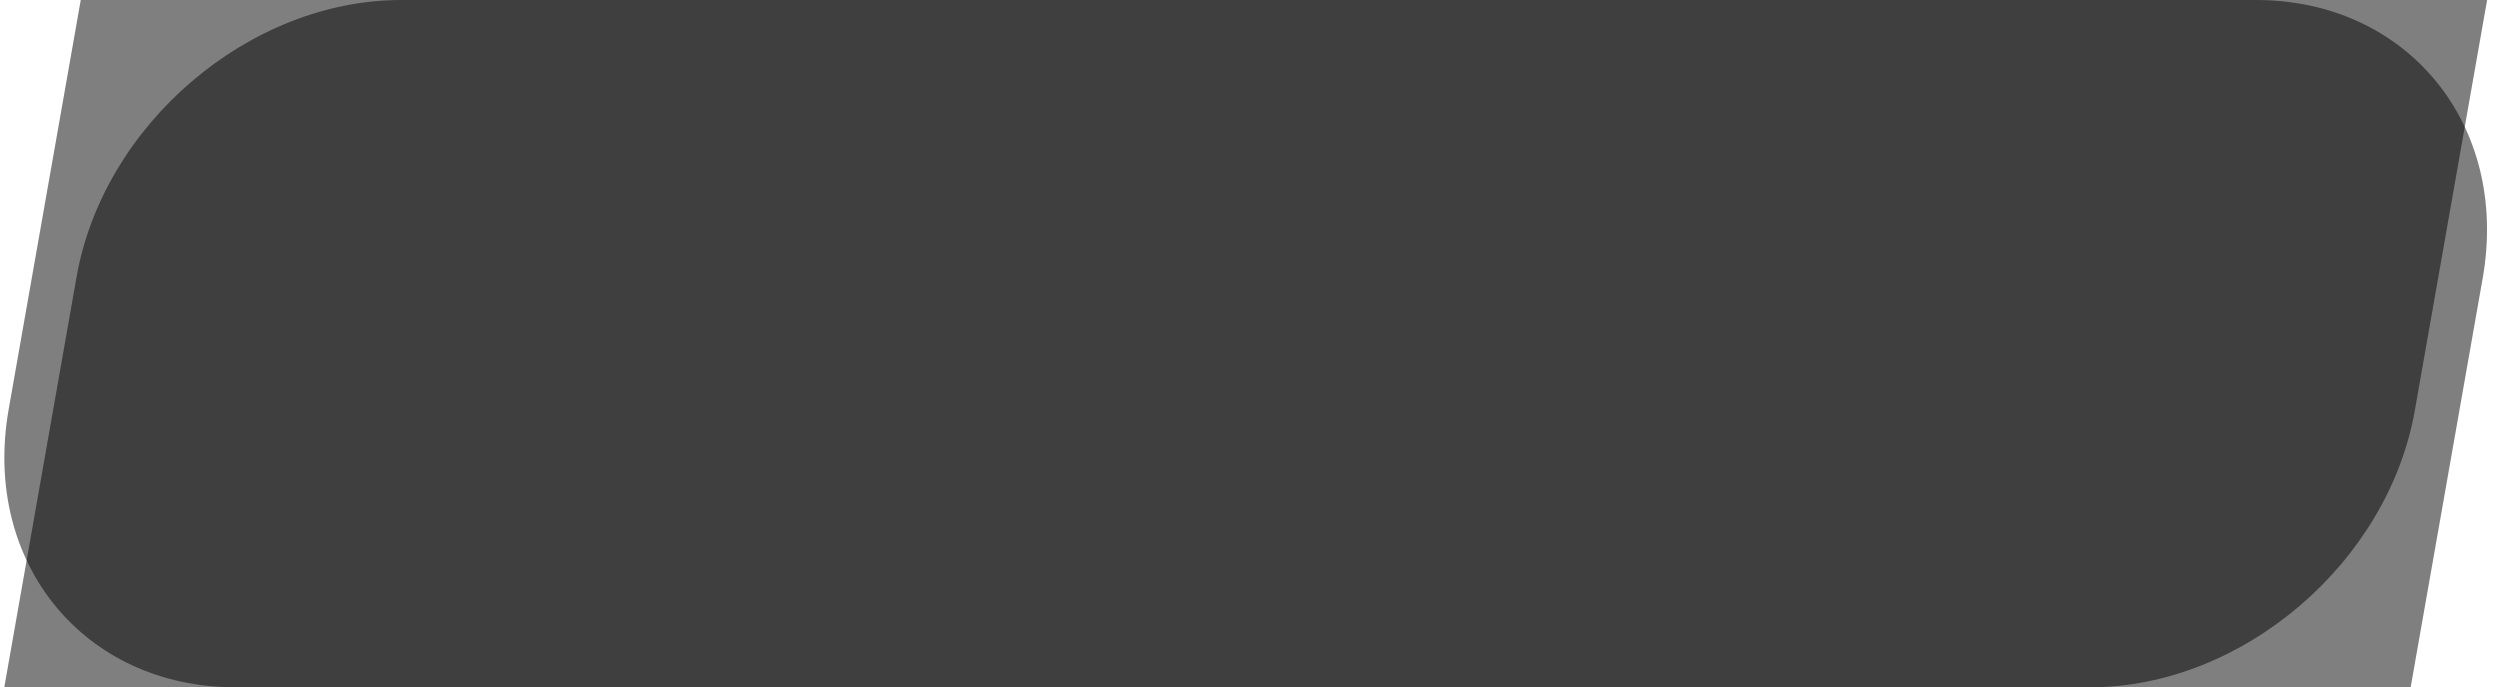 <?xml version="1.0" encoding="utf-8"?>
<!-- Generator: Adobe Illustrator 28.0.0, SVG Export Plug-In . SVG Version: 6.00 Build 0)  -->
<svg version="1.1" id="Layer_1" xmlns:xodm="http://www.corel.com/coreldraw/odm/2003"
	 xmlns="http://www.w3.org/2000/svg" xmlns:xlink="http://www.w3.org/1999/xlink" x="0px" y="0px" viewBox="0 0 291 80"
	 style="enable-background:new 0 0 291 80;" xml:space="preserve">
<style type="text/css">
	.st0{opacity:0.5;}
</style>
<path id="up" class="st0" d="M9.4,0L1,47.7C-2.1,65.5,9.8,80,27.4,80h215.9c17.7,0,34.7-14.5,37.8-32.3L289.5,0C289.5,0,9.4,0,9.4,0
	z"/>
<path id="down" class="st0" d="M280.6,80l8.4-47.7C292.1,14.5,280.2,0,262.6,0L46.7,0C29,0,12,14.5,8.9,32.3L0.5,80
	C0.5,80,280.6,80,280.6,80z"/>
</svg>
